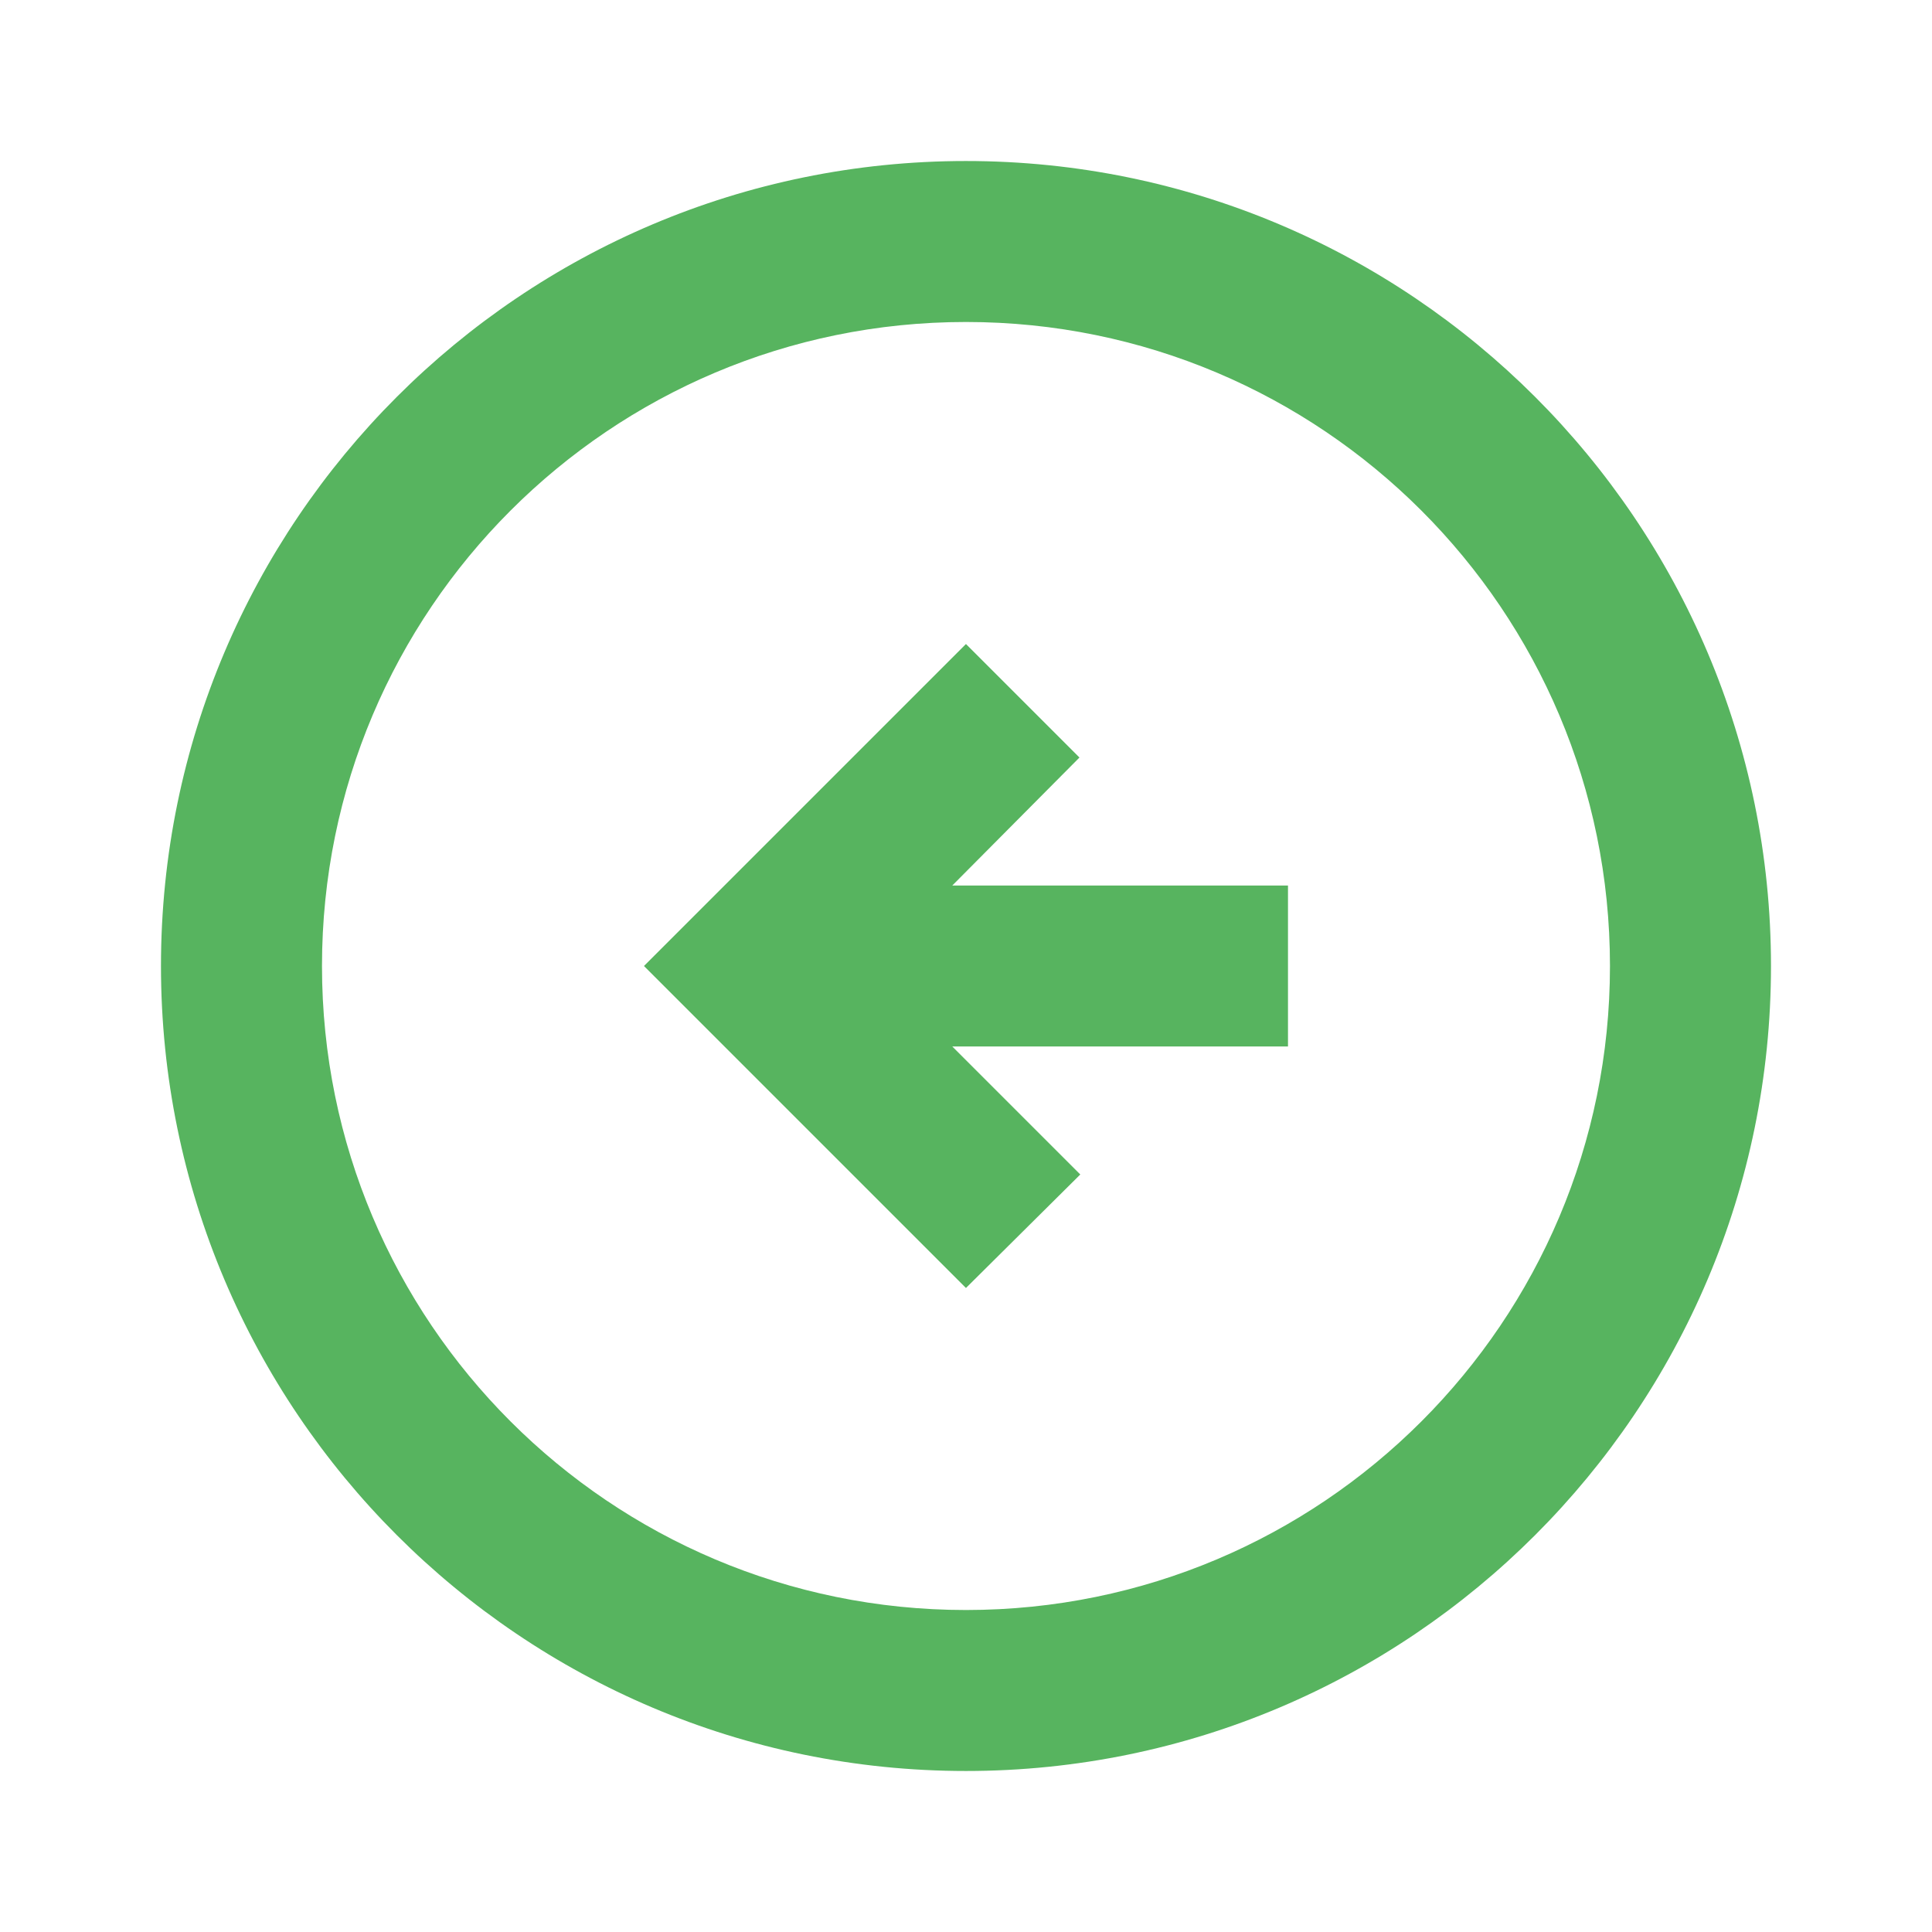 <svg width="44" height="44" viewBox="0 0 44 44" fill="none" xmlns="http://www.w3.org/2000/svg">
<path d="M3.666 22C3.666 32.12 11.879 40.333 21.999 40.333C32.119 40.333 40.333 32.12 40.333 22C40.333 11.88 32.119 3.667 21.999 3.667C11.879 3.667 3.666 11.88 3.666 22ZM36.666 22C36.666 30.103 30.103 36.667 21.999 36.667C13.896 36.667 7.333 30.103 7.333 22C7.333 13.897 13.896 7.333 21.999 7.333C30.103 7.333 36.666 13.897 36.666 22ZM14.666 22L21.999 14.667L24.584 17.252L21.688 20.167H29.333V23.833H21.688L24.603 26.748L21.999 29.333L14.666 22Z" fill="#57B45F"/>
</svg>
